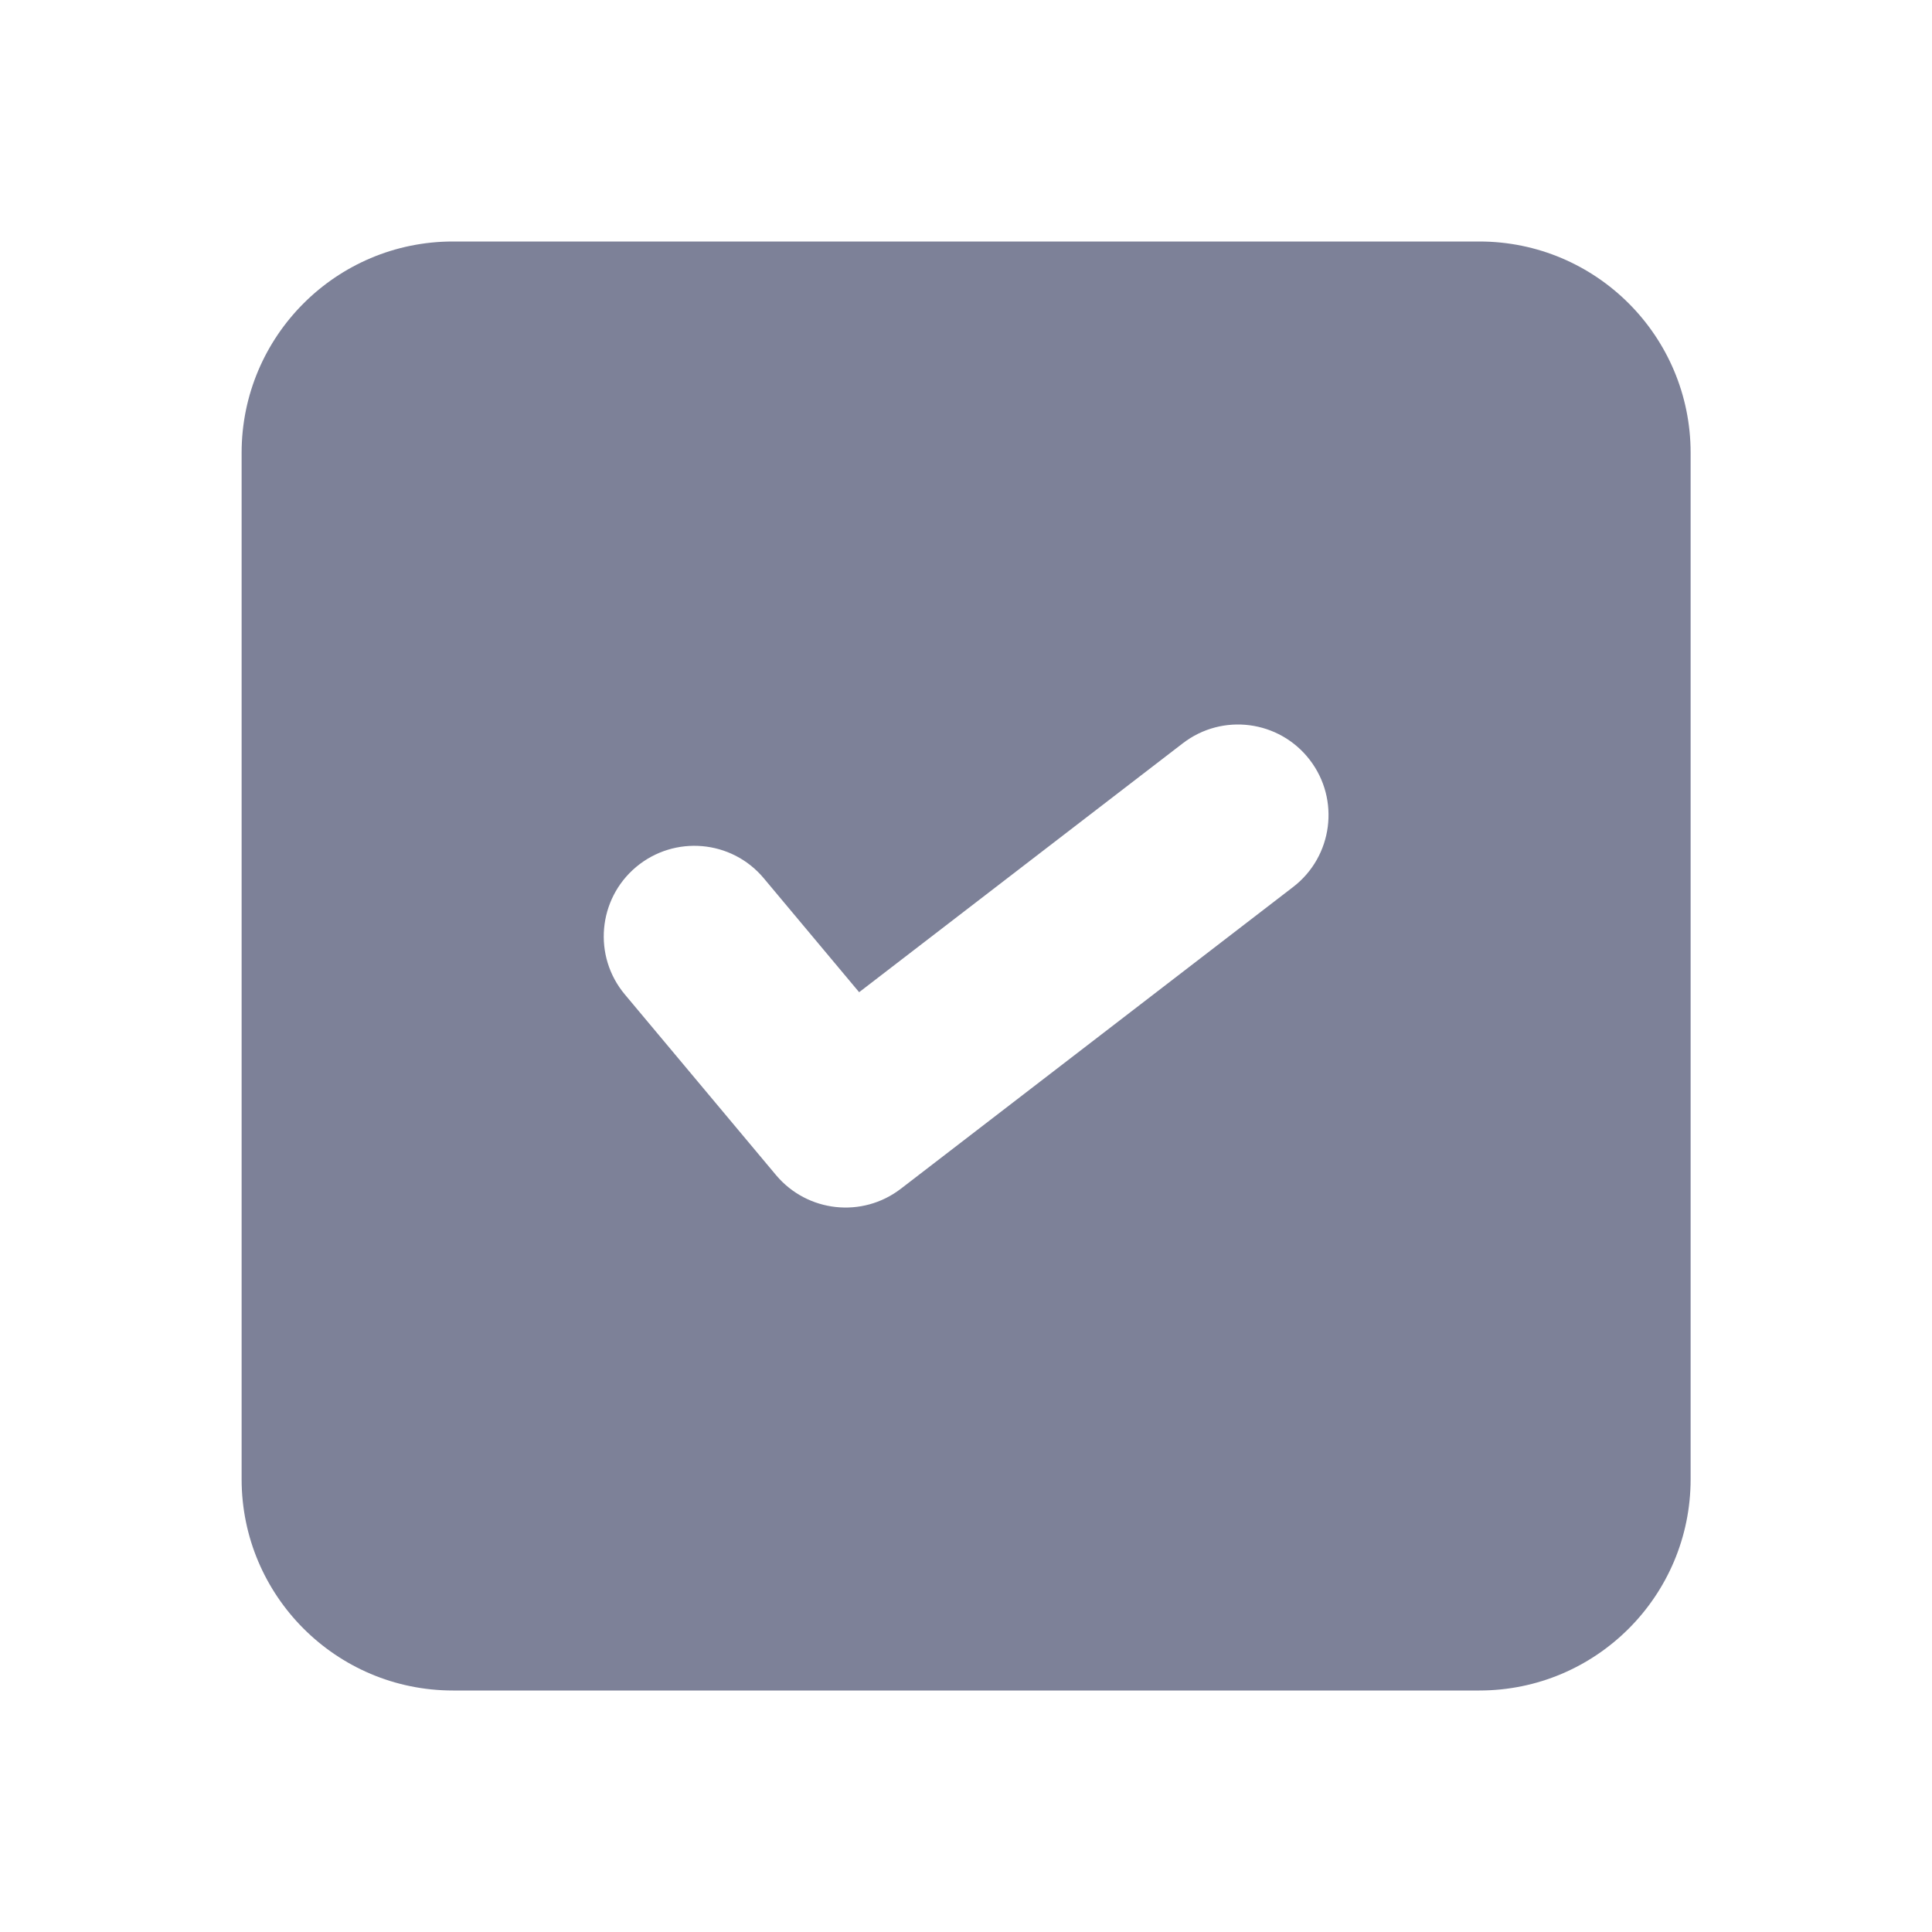 <svg width="16" height="16" viewBox="0 0 16 16" fill="none" xmlns="http://www.w3.org/2000/svg">
<path fill-rule="evenodd" clip-rule="evenodd" d="M2.001 3.75C2.001 2.784 2.785 2 3.751 2H12.251C13.218 2 14.001 2.784 14.001 3.75V12.25C14.001 13.216 13.218 14 12.251 14H3.751C2.785 14 2.001 13.216 2.001 12.25V3.75ZM10.71 7.345C11.038 7.092 11.099 6.621 10.847 6.293C10.594 5.964 10.123 5.903 9.795 6.156L7.115 8.217L6.325 7.273C6.059 6.955 5.586 6.914 5.268 7.18C4.951 7.446 4.909 7.919 5.175 8.236L6.427 9.732C6.686 10.04 7.141 10.09 7.46 9.845L10.71 7.345Z" fill="#7D8198"/>
</svg>
